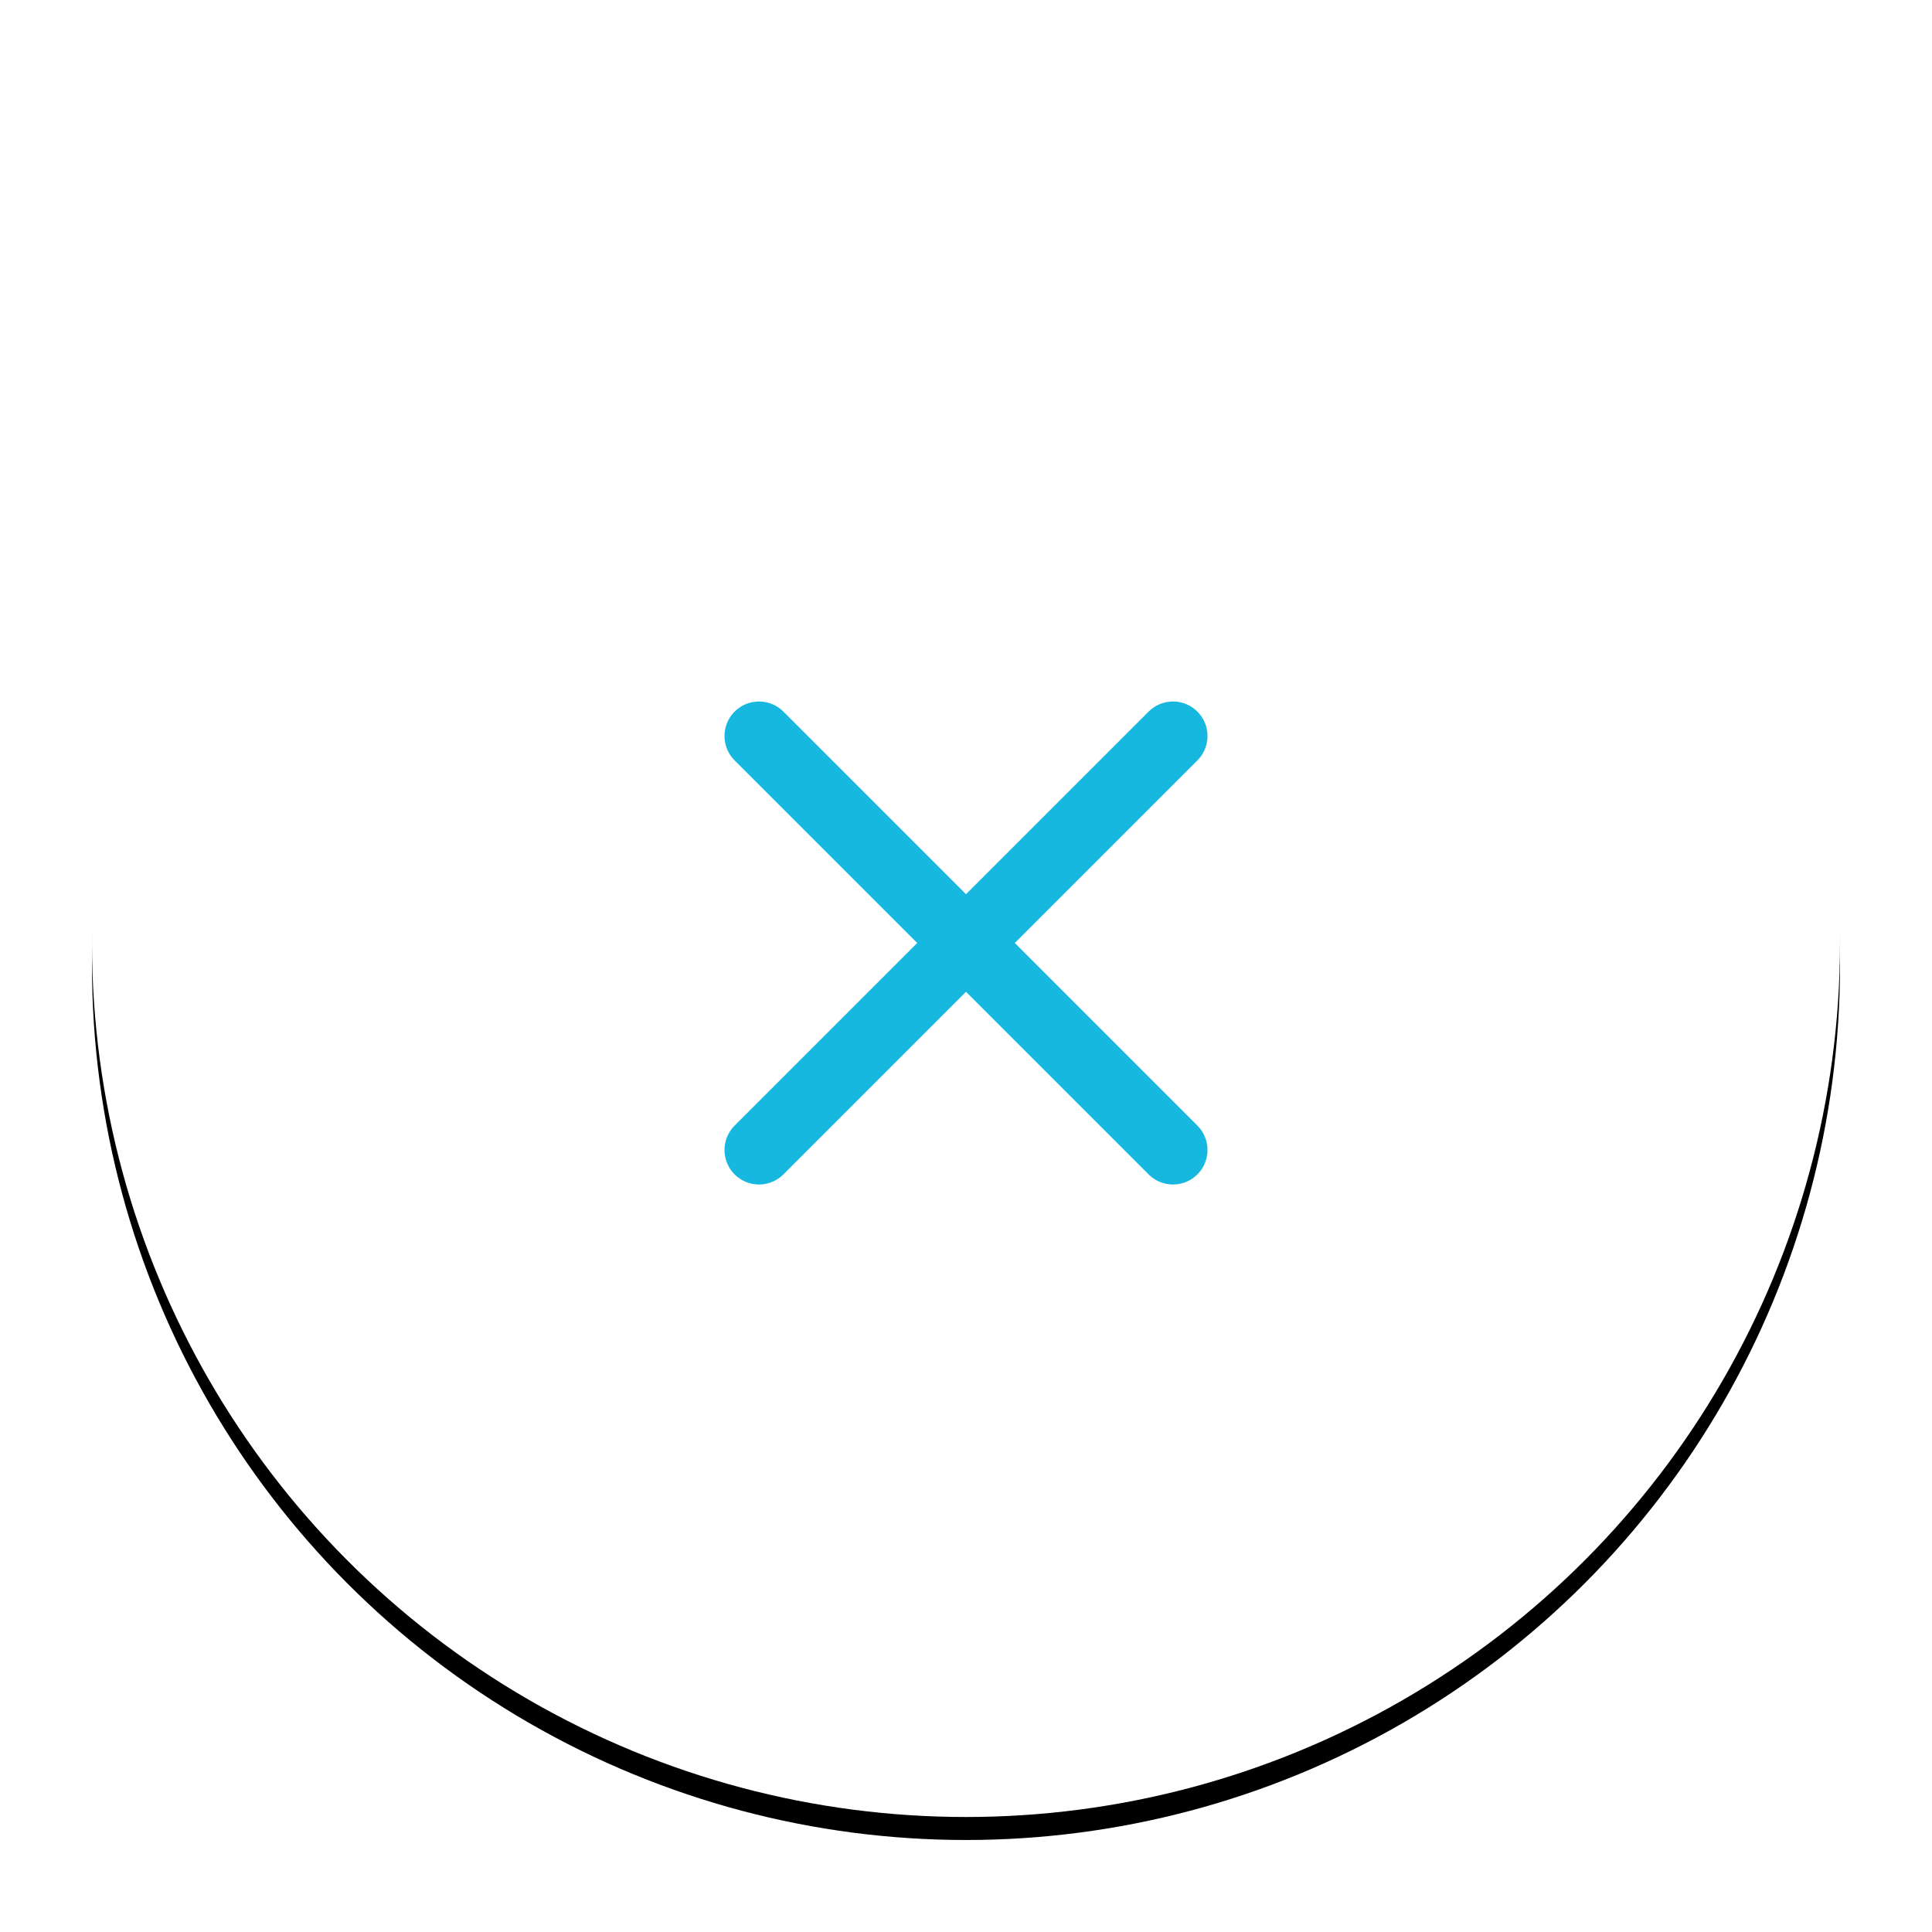 <svg xmlns="http://www.w3.org/2000/svg" xmlns:xlink="http://www.w3.org/1999/xlink" width="84" height="84" viewBox="0 0 84 84">
    <defs>
        <filter id="prefix__a" width="117.1%" height="117.1%" x="-8.6%" y="-7.2%" filterUnits="objectBoundingBox">
            <feOffset dy="1" in="SourceAlpha" result="shadowOffsetOuter1"/>
            <feGaussianBlur in="shadowOffsetOuter1" result="shadowBlurOuter1" stdDeviation="2"/>
            <feColorMatrix in="shadowBlurOuter1" values="0 0 0 0 0 0 0 0 0 0 0 0 0 0 0 0 0 0 0.157 0"/>
        </filter>
        <circle id="prefix__b" cx="38" cy="38" r="38"/>
    </defs>
    <g fill="none" fill-rule="evenodd" transform="translate(4 3)">
        <use fill="#000" filter="url(#prefix__a)" xlink:href="#prefix__b"/>
        <use fill="#FFF" xlink:href="#prefix__b"/>
        <g stroke="#16B8E0" stroke-linecap="round" stroke-linejoin="round" stroke-width="3">
            <path d="M0 18L18 0M18 18L0 0" transform="translate(29 29)"/>
        </g>
    </g>
</svg>
